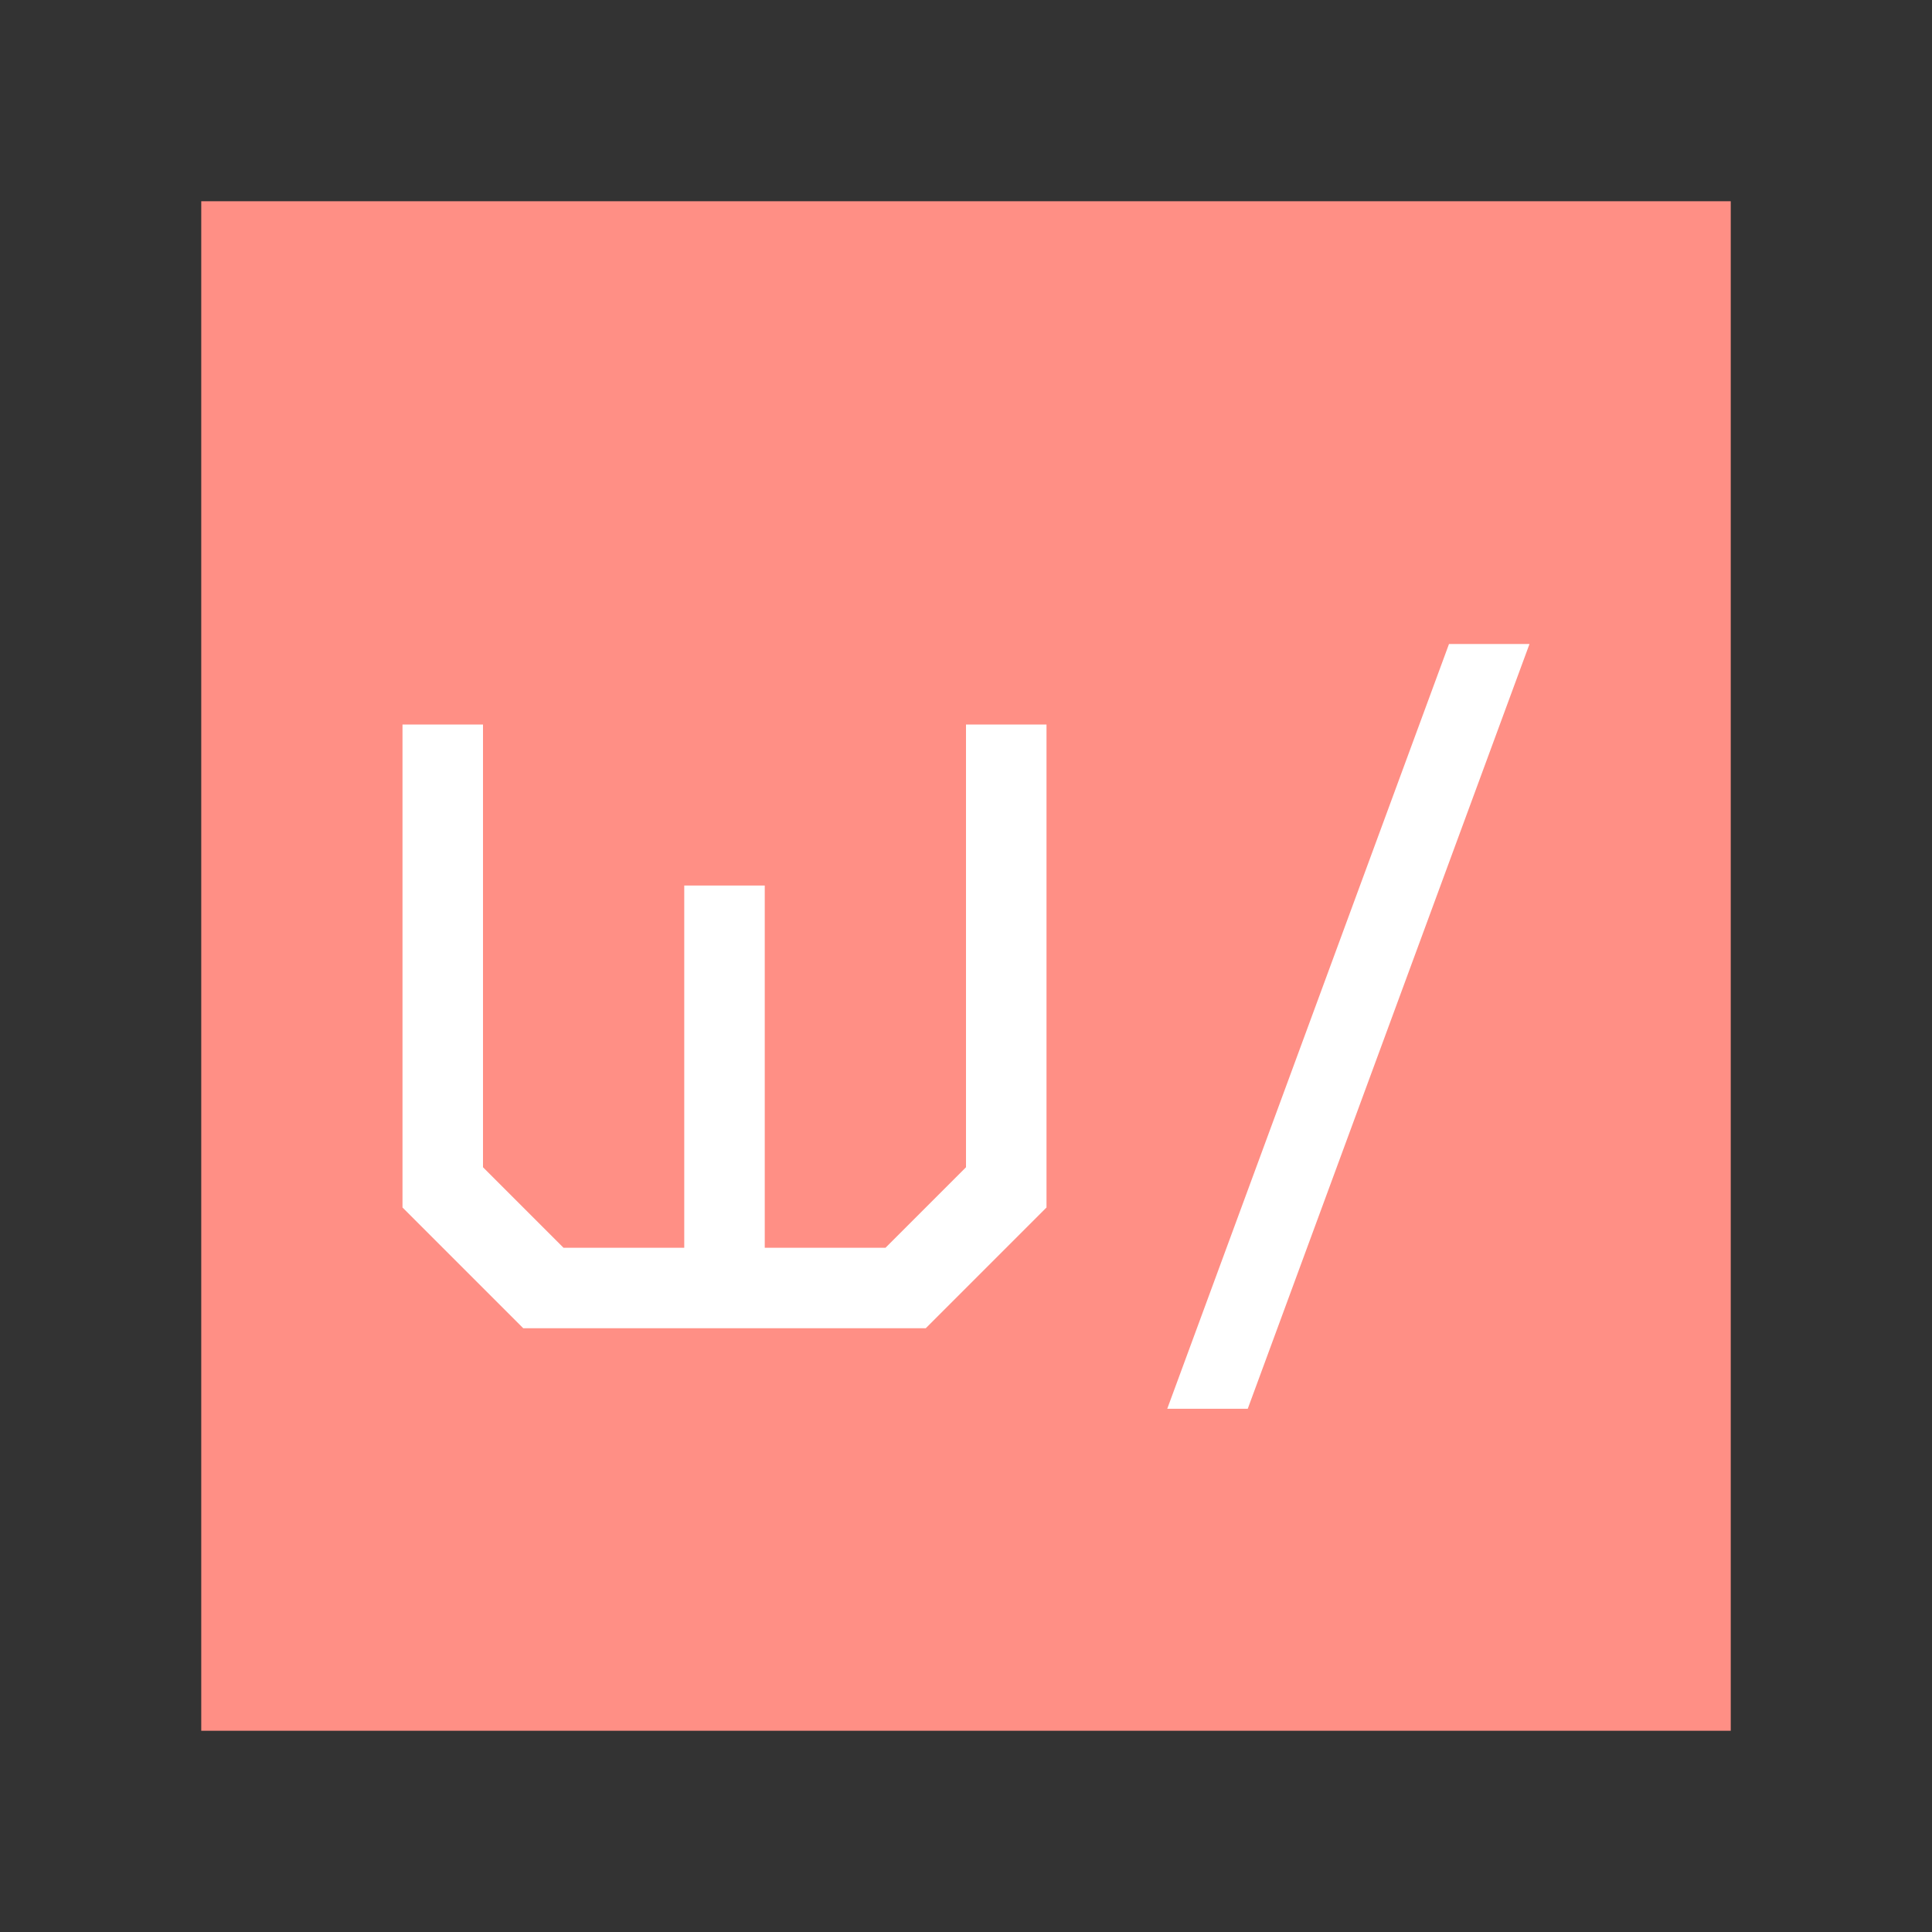 <svg viewBox="0 0 48 48" xmlns="http://www.w3.org/2000/svg"><rect x="0" y="0" width="48" height="48" fill="#333333" stroke="none"/><g fill="none" fill-rule="evenodd"><path fill="#FF8F85" d="M5 5h38v38H5z"/><path d="M36 16h2l-7 19h-2l7-19zm-26 2h2v11l2 2h3v-9h2v9h3l2-2V18h2v12l-3 3H13l-3-3V18z" fill="#FFF"/></g></svg>